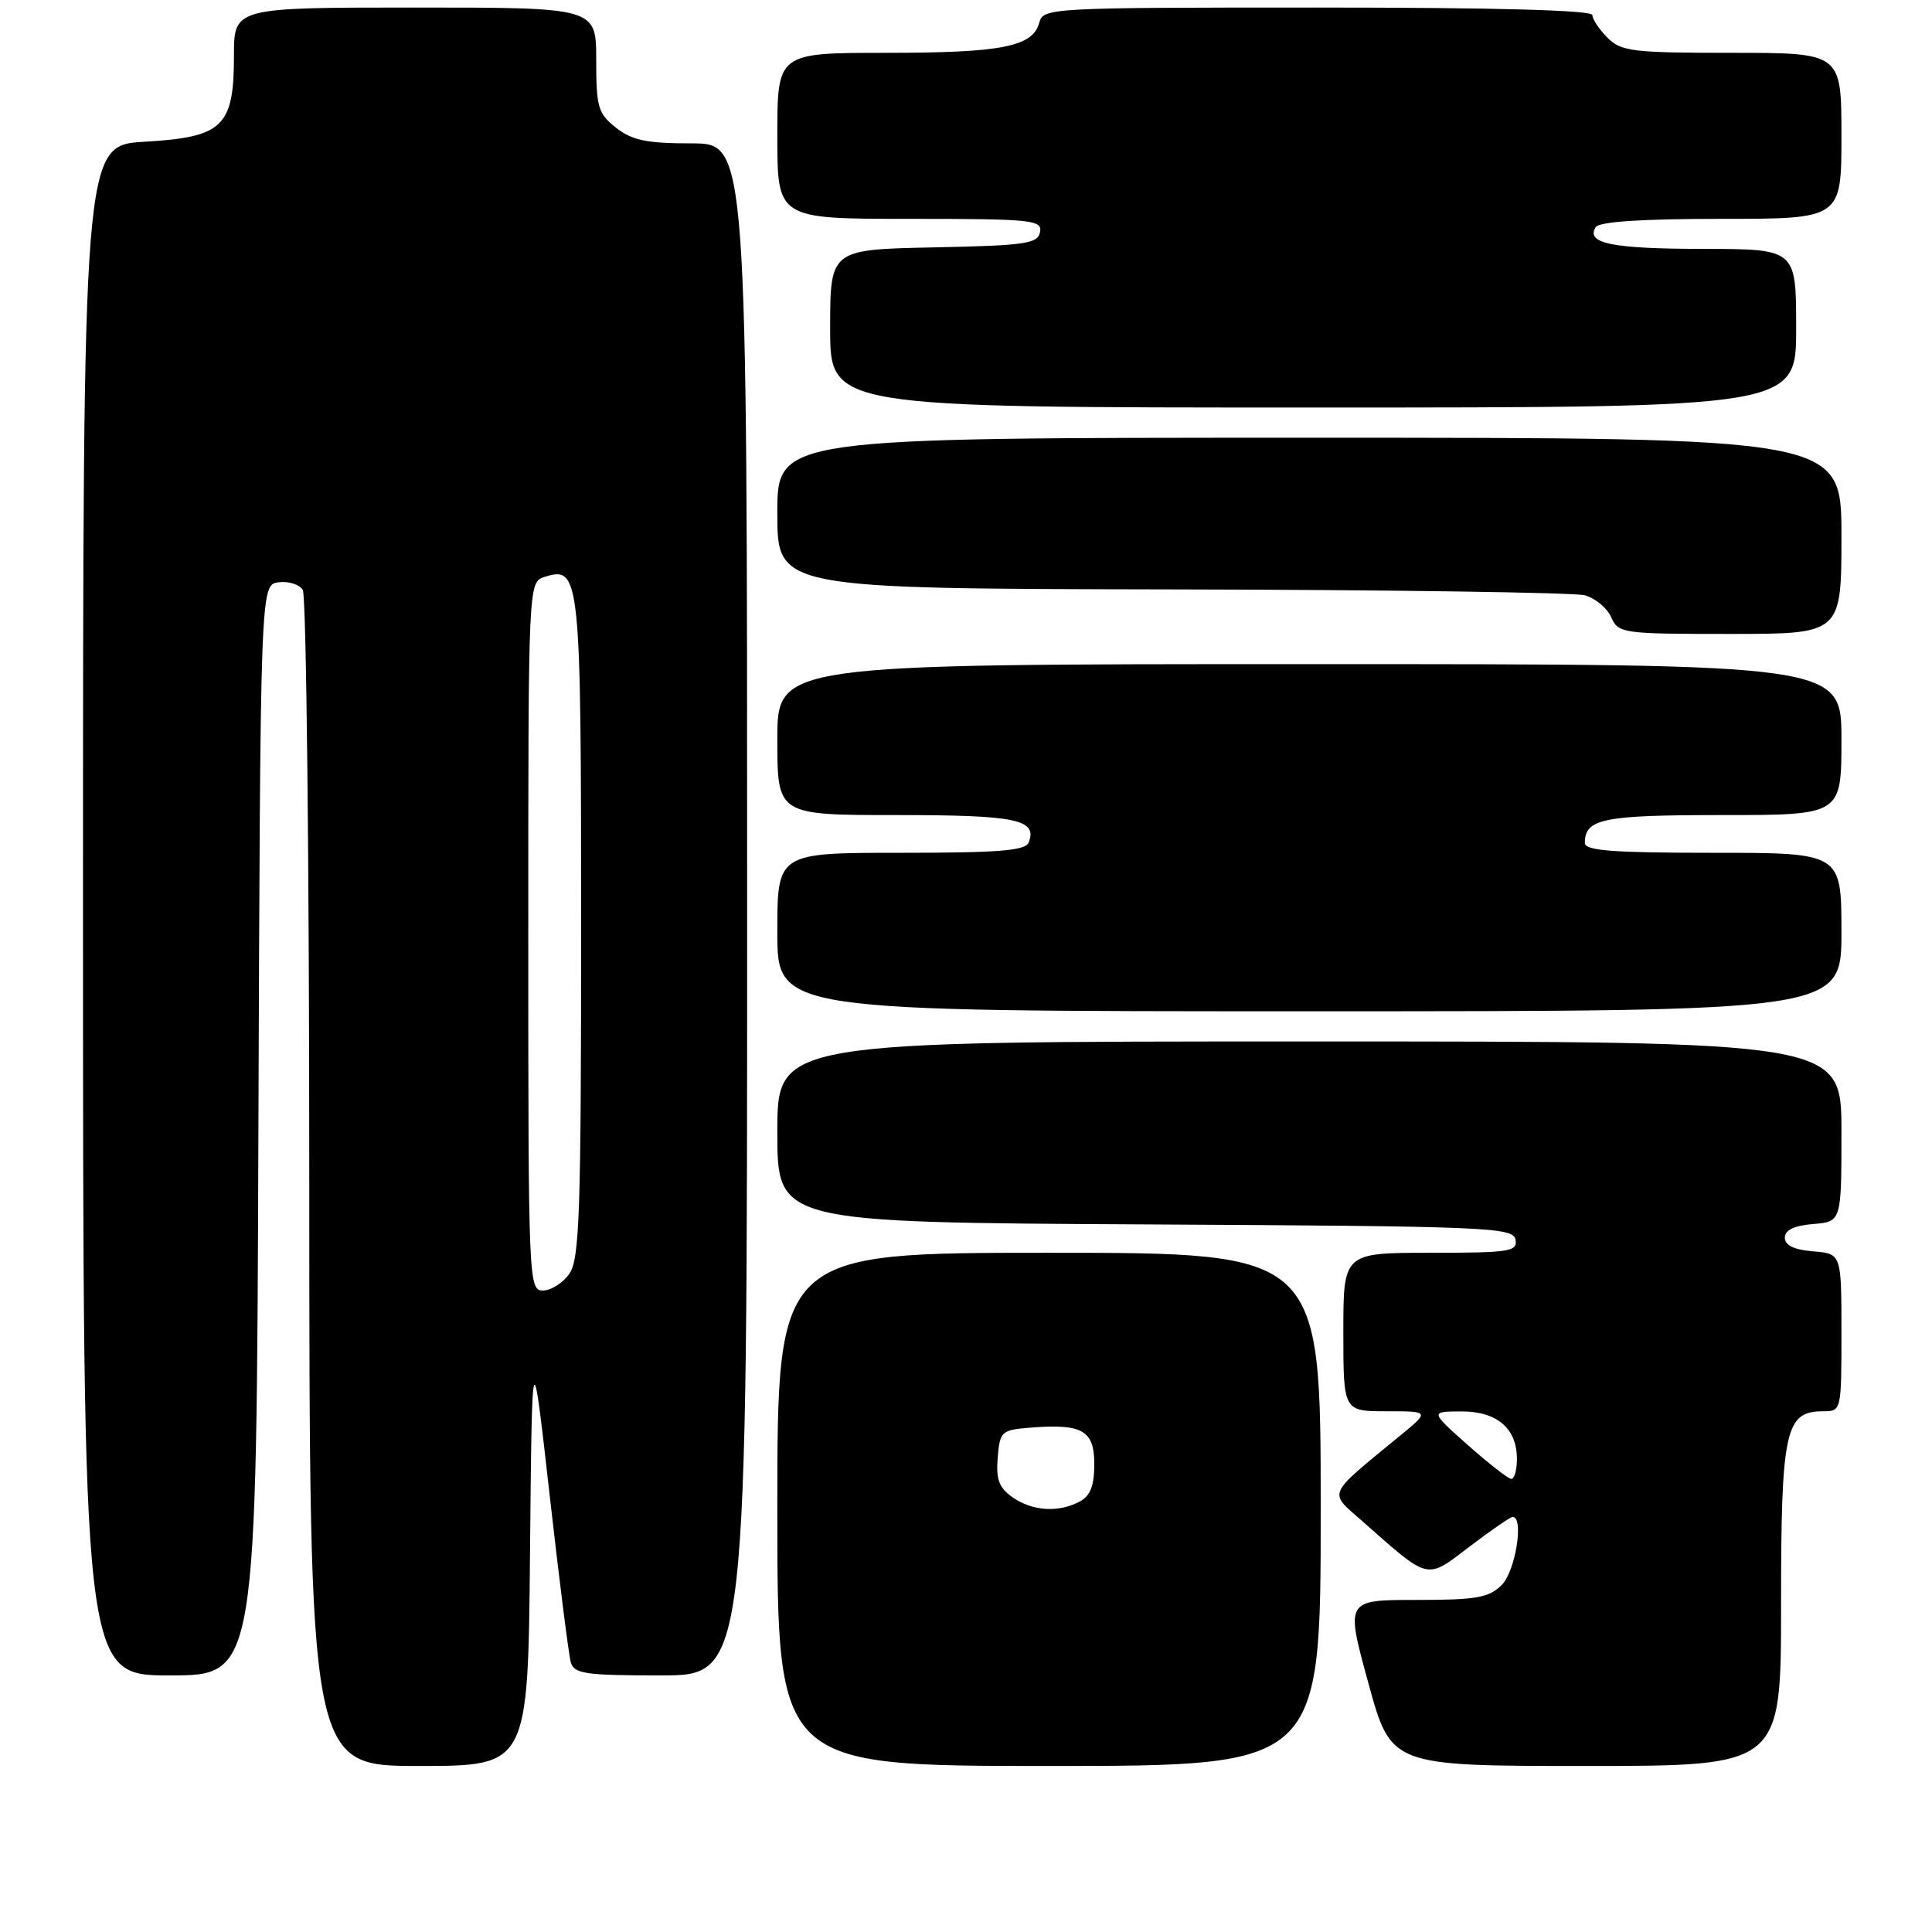 <?xml version="1.0" encoding="UTF-8" standalone="no"?>
<!DOCTYPE svg PUBLIC "-//W3C//DTD SVG 1.1//EN" "http://www.w3.org/Graphics/SVG/1.1/DTD/svg11.dtd" >
<svg xmlns="http://www.w3.org/2000/svg" xmlns:xlink="http://www.w3.org/1999/xlink" version="1.1" viewBox="0 0 256 256">
 <g >
 <path fill="currentColor"
d=" M 70.23 205.75 C 70.50 177.50 70.50 177.50 72.82 198.00 C 74.09 209.28 75.36 219.29 75.63 220.25 C 76.07 221.79 77.54 222.00 87.57 222.00 C 99.00 222.00 99.00 222.00 99.00 120.50 C 99.00 19.00 99.00 19.00 91.63 19.00 C 85.70 19.00 83.76 18.60 81.63 16.93 C 79.24 15.04 79.00 14.22 79.00 7.93 C 79.00 1.00 79.00 1.00 55.00 1.00 C 31.00 1.00 31.00 1.00 31.00 7.39 C 31.00 16.79 29.55 18.18 19.16 18.78 C 11.00 19.26 11.00 19.26 11.00 120.63 C 11.00 222.00 11.00 222.00 22.49 222.00 C 33.99 222.00 33.99 222.00 34.24 149.75 C 34.50 77.50 34.50 77.50 36.89 77.16 C 38.20 76.98 39.66 77.43 40.12 78.16 C 40.59 78.90 40.98 114.26 40.98 156.75 C 41.00 234.00 41.00 234.00 55.48 234.00 C 69.97 234.00 69.97 234.00 70.23 205.75 Z  M 175.00 200.00 C 175.00 166.00 175.00 166.00 139.00 166.00 C 103.00 166.00 103.00 166.00 103.00 200.00 C 103.00 234.00 103.00 234.00 139.00 234.00 C 175.00 234.00 175.00 234.00 175.00 200.00 Z  M 236.00 212.72 C 236.00 189.51 236.54 187.00 241.56 187.00 C 243.99 187.00 244.00 186.96 244.00 176.56 C 244.00 166.12 244.00 166.12 240.25 165.81 C 237.72 165.60 236.50 165.01 236.50 164.00 C 236.50 162.99 237.72 162.40 240.25 162.19 C 244.00 161.88 244.00 161.88 244.00 149.94 C 244.00 138.00 244.00 138.00 173.50 138.00 C 103.00 138.00 103.00 138.00 103.00 149.99 C 103.00 161.98 103.00 161.98 151.74 162.24 C 197.24 162.48 200.50 162.62 200.81 164.25 C 201.11 165.84 200.06 166.00 189.57 166.00 C 178.00 166.00 178.00 166.00 178.00 176.50 C 178.00 187.00 178.00 187.00 183.73 187.00 C 189.46 187.00 189.46 187.00 185.50 190.25 C 175.66 198.34 176.00 197.58 180.50 201.55 C 189.51 209.51 188.91 209.36 194.74 204.92 C 197.57 202.77 200.13 201.00 200.44 201.00 C 201.96 201.00 200.81 208.19 199.00 210.00 C 197.29 211.71 195.67 212.00 187.65 212.00 C 178.29 212.00 178.29 212.00 181.31 223.00 C 184.32 234.00 184.32 234.00 210.16 234.00 C 236.00 234.00 236.00 234.00 236.00 212.72 Z  M 244.00 123.50 C 244.00 113.00 244.00 113.00 227.00 113.00 C 213.72 113.00 210.00 112.72 210.00 111.70 C 210.00 108.48 212.38 108.00 228.20 108.00 C 244.00 108.00 244.00 108.00 244.00 98.00 C 244.00 88.00 244.00 88.00 173.50 88.00 C 103.00 88.00 103.00 88.00 103.00 98.00 C 103.00 108.00 103.00 108.00 118.80 108.00 C 134.67 108.00 137.48 108.58 136.31 111.62 C 135.90 112.72 132.40 113.00 119.39 113.00 C 103.00 113.00 103.00 113.00 103.00 123.50 C 103.00 134.00 103.00 134.00 173.50 134.00 C 244.00 134.00 244.00 134.00 244.00 123.50 Z  M 244.00 71.00 C 244.00 58.00 244.00 58.00 173.50 58.00 C 103.00 58.00 103.00 58.00 103.00 68.00 C 103.00 78.00 103.00 78.00 155.25 78.10 C 183.99 78.15 208.62 78.51 210.00 78.88 C 211.38 79.26 212.94 80.56 213.49 81.78 C 214.44 83.93 214.96 84.00 229.24 84.00 C 244.00 84.00 244.00 84.00 244.00 71.00 Z  M 238.00 43.50 C 238.00 33.00 238.00 33.00 225.75 32.98 C 213.62 32.97 210.10 32.26 211.43 30.11 C 211.89 29.37 217.44 29.00 228.06 29.00 C 244.00 29.00 244.00 29.00 244.00 18.00 C 244.00 7.00 244.00 7.00 229.50 7.00 C 216.33 7.00 214.82 6.82 213.00 5.00 C 211.90 3.90 211.00 2.55 211.00 2.00 C 211.00 1.35 198.21 1.00 174.62 1.00 C 139.15 1.00 138.22 1.05 137.71 2.99 C 136.88 6.19 132.77 7.00 117.43 7.00 C 103.00 7.00 103.00 7.00 103.00 18.00 C 103.00 29.00 103.00 29.00 120.57 29.00 C 136.77 29.00 138.12 29.14 137.81 30.75 C 137.51 32.30 135.90 32.53 123.74 32.78 C 110.00 33.06 110.00 33.06 110.00 43.53 C 110.00 54.00 110.00 54.00 174.00 54.00 C 238.00 54.00 238.00 54.00 238.00 43.50 Z  M 70.00 124.07 C 70.00 77.13 70.00 77.13 72.17 76.44 C 76.87 74.95 77.00 76.21 77.00 122.97 C 77.00 160.80 76.79 166.85 75.44 168.78 C 74.59 170.00 73.01 171.00 71.94 171.00 C 70.05 171.00 70.00 169.88 70.00 124.07 Z  M 134.17 198.40 C 132.38 197.15 131.96 196.03 132.20 193.15 C 132.48 189.69 132.70 189.48 136.40 189.18 C 143.39 188.61 145.00 189.51 145.00 193.98 C 145.00 196.86 144.48 198.21 143.07 198.96 C 140.27 200.46 136.79 200.24 134.17 198.40 Z  M 194.50 191.48 C 189.50 187.04 189.50 187.04 193.60 187.02 C 198.35 187.00 201.00 189.25 201.00 193.33 C 201.00 194.80 200.66 195.98 200.25 195.96 C 199.84 195.94 197.25 193.92 194.50 191.48 Z "/>
</g>
</svg>